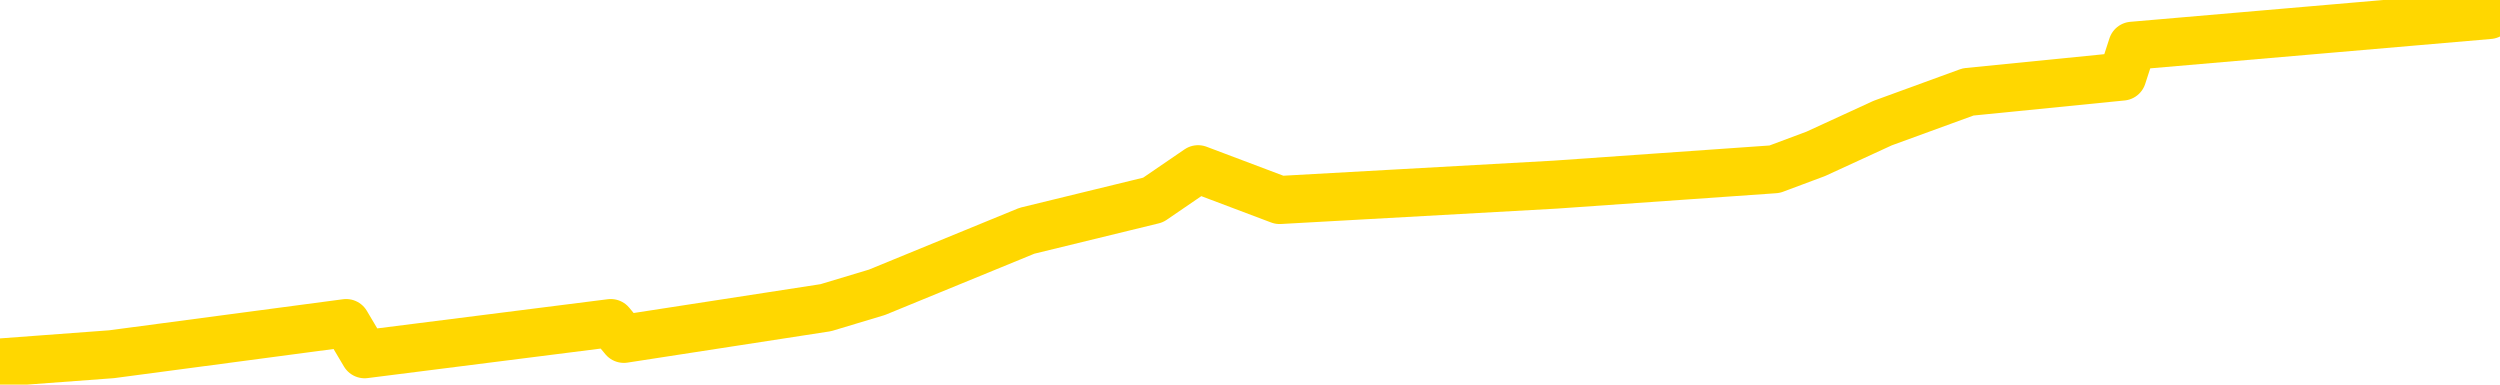 <svg xmlns="http://www.w3.org/2000/svg" version="1.1" viewBox="0 0 6500 1000">
	<path fill="none" stroke="gold" stroke-width="125" stroke-linecap="round" stroke-linejoin="round" d="M0 1682  L-3226 1682 L-2814 1602 L-2590 1642 L-2532 1602 L-2495 1522 L-2310 1441 L-1820 1361 L-1527 1321 L-1215 1281 L-981 1201 L-928 1121 L-868 1041 L-715 1001 L-675 961 L-542 921 L-249 961 L290 921 L900 840 L948 921 L1588 840 L1622 881 L2147 800 L2280 760 L2670 600 L2998 520 L3115 440 L3327 520 L4044 480 L4614 440 L4721 400 L4895 320 L5117 239 L5518 199 L5544 119 L6472 39" />
</svg>
